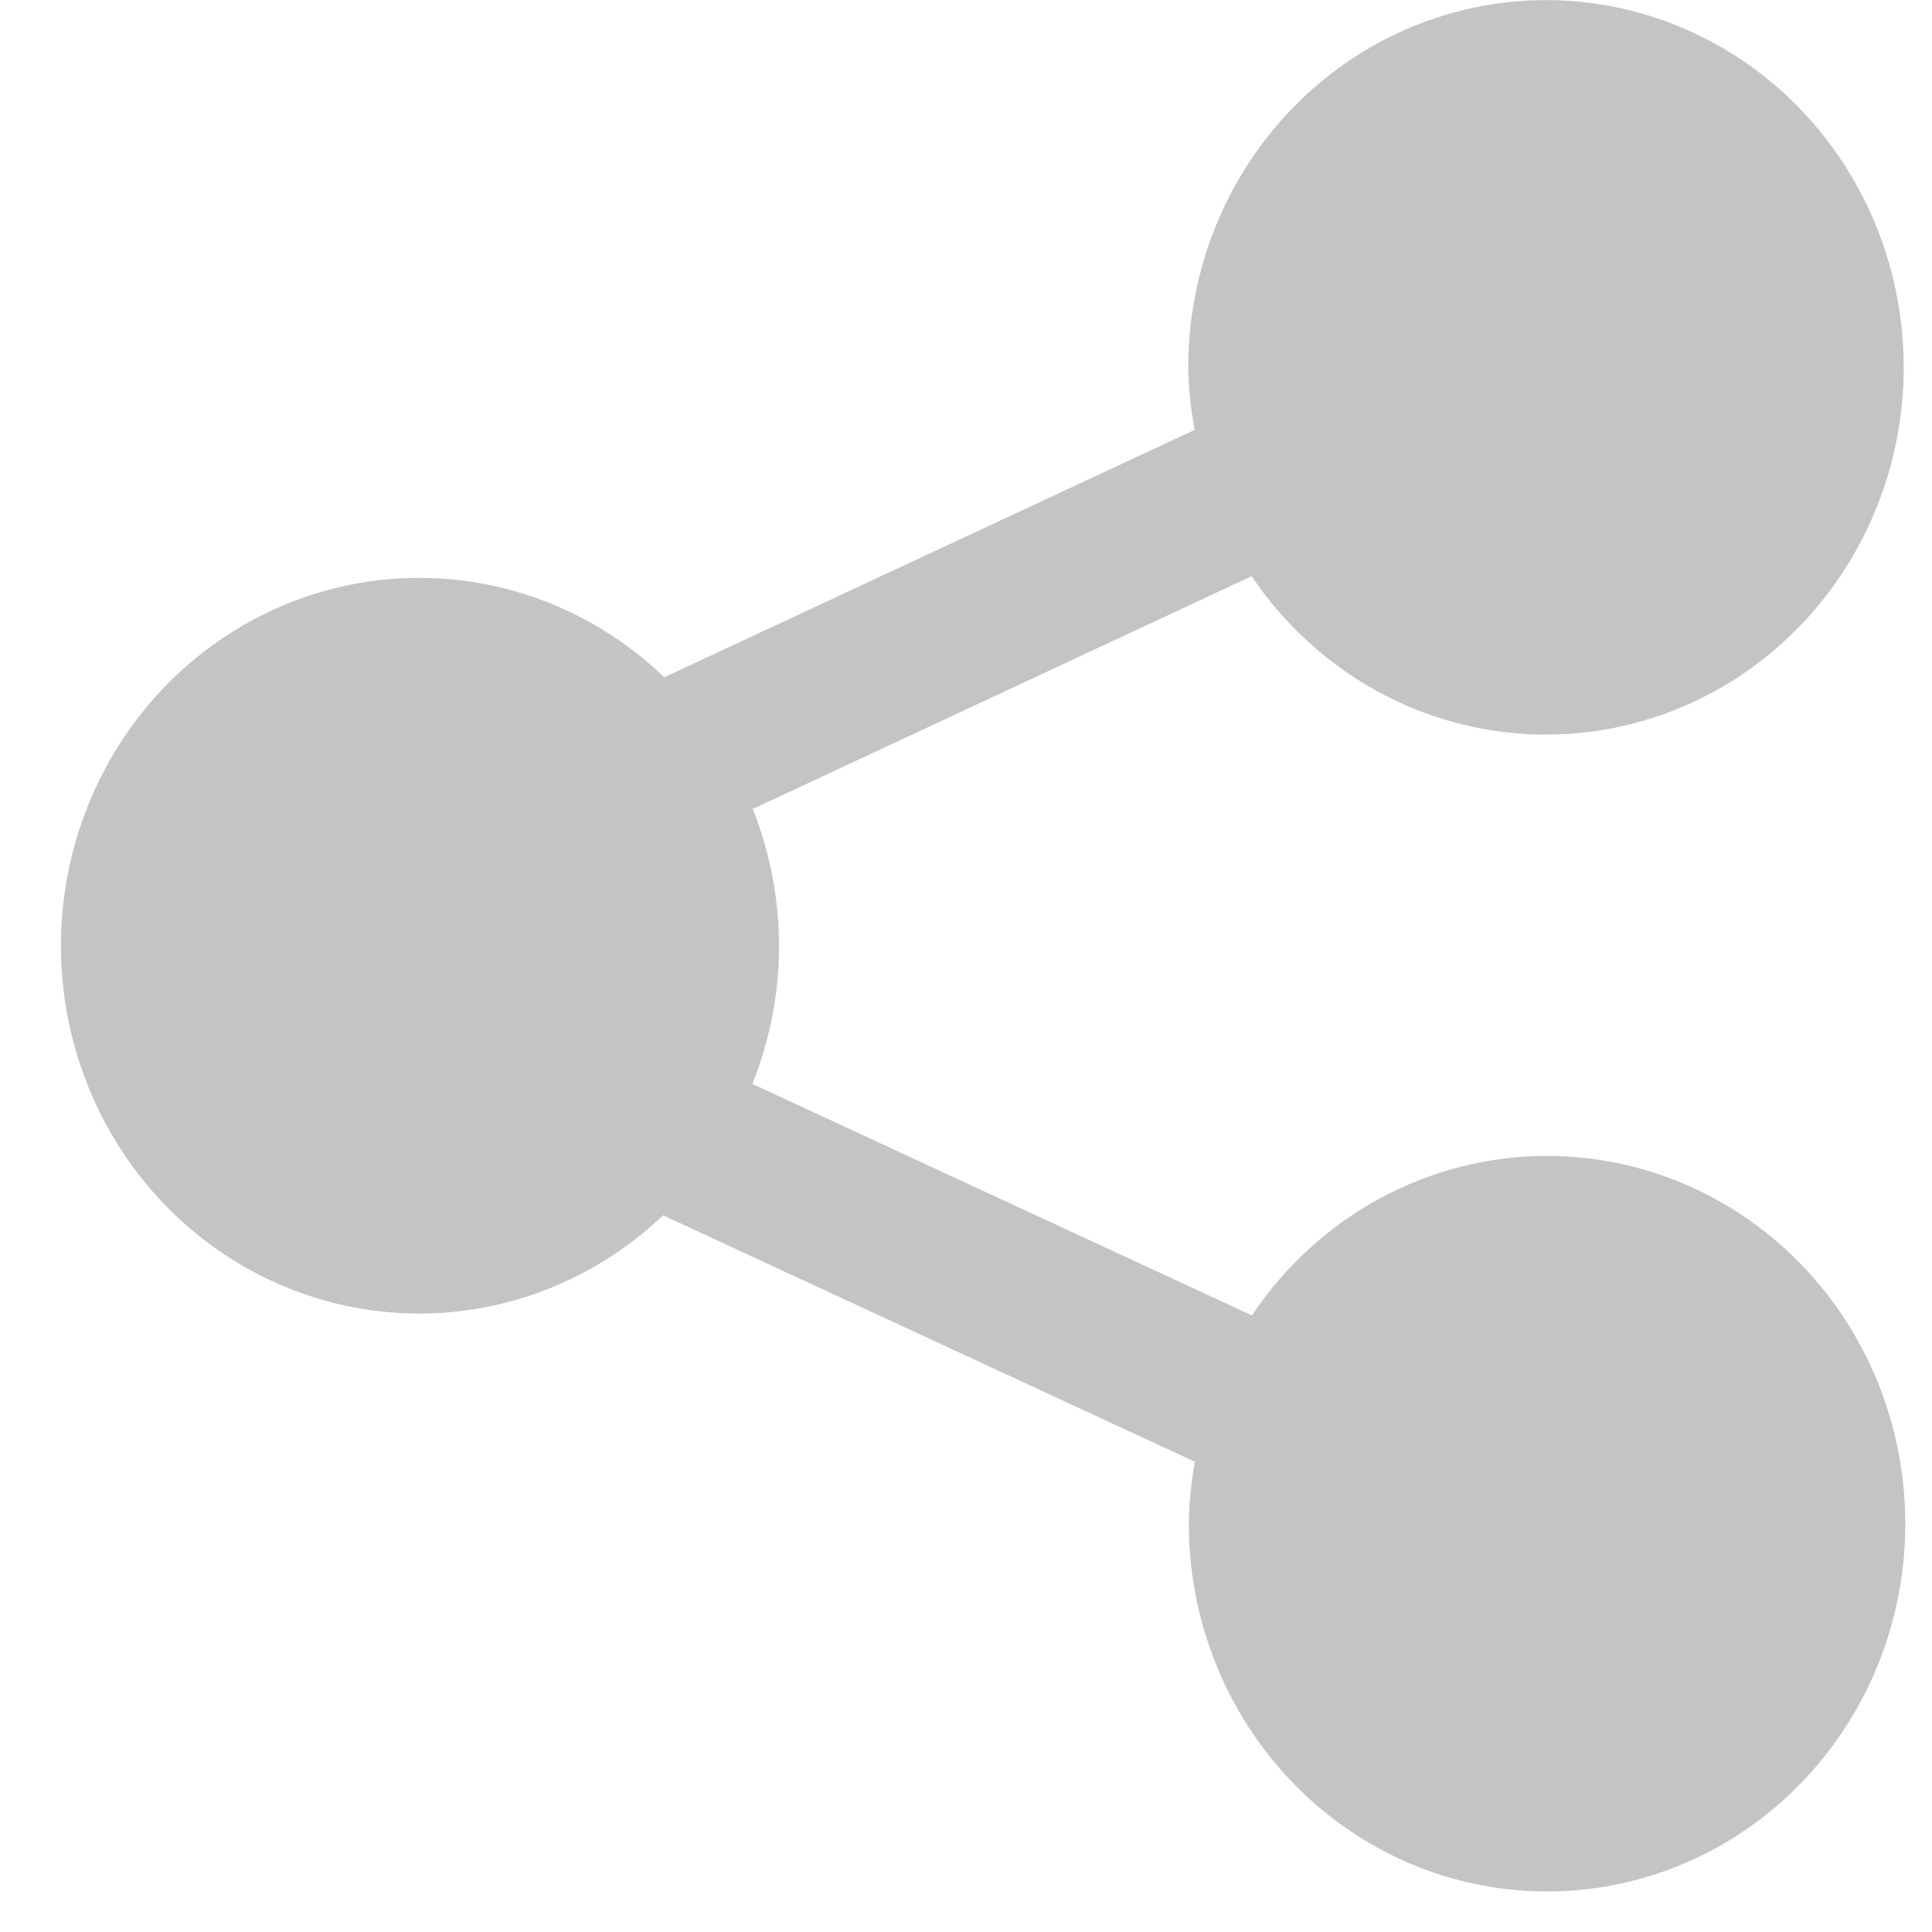 <svg width="30" height="30" viewBox="0 0 30 30" fill="none" xmlns="http://www.w3.org/2000/svg">
<path d="M24.017 17.949C23.115 17.95 22.228 18.176 21.43 18.607C20.633 19.039 19.95 19.663 19.44 20.426L11.682 16.831C12.233 15.464 12.235 13.93 11.688 12.562L19.436 8.947C20.192 10.069 21.314 10.876 22.599 11.221C23.885 11.566 25.248 11.427 26.442 10.829C27.636 10.23 28.582 9.213 29.107 7.96C29.633 6.707 29.704 5.303 29.307 4.001C28.91 2.699 28.072 1.587 26.945 0.865C25.817 0.143 24.475 -0.139 23.162 0.068C21.849 0.275 20.652 0.958 19.787 1.994C18.923 3.03 18.449 4.349 18.451 5.713C18.457 6.036 18.491 6.358 18.551 6.675L10.314 10.517C9.523 9.756 8.533 9.249 7.465 9.058C6.397 8.867 5.298 9 4.303 9.442C3.308 9.883 2.46 10.613 1.864 11.543C1.268 12.472 0.949 13.56 0.946 14.672C0.944 15.785 1.258 16.874 1.85 17.806C2.443 18.738 3.287 19.472 4.28 19.918C5.274 20.364 6.372 20.503 7.441 20.316C8.509 20.13 9.502 19.628 10.296 18.871L18.554 22.698C18.496 23.015 18.465 23.337 18.46 23.659C18.459 24.788 18.786 25.893 19.397 26.832C20.008 27.771 20.877 28.503 21.893 28.936C22.91 29.368 24.028 29.481 25.108 29.261C26.187 29.041 27.178 28.497 27.956 27.698C28.734 26.899 29.264 25.882 29.479 24.774C29.693 23.666 29.583 22.518 29.162 21.474C28.741 20.43 28.027 19.539 27.113 18.911C26.198 18.284 25.122 17.949 24.021 17.949H24.017Z" fill="#C4C4C4"/>
</svg>

